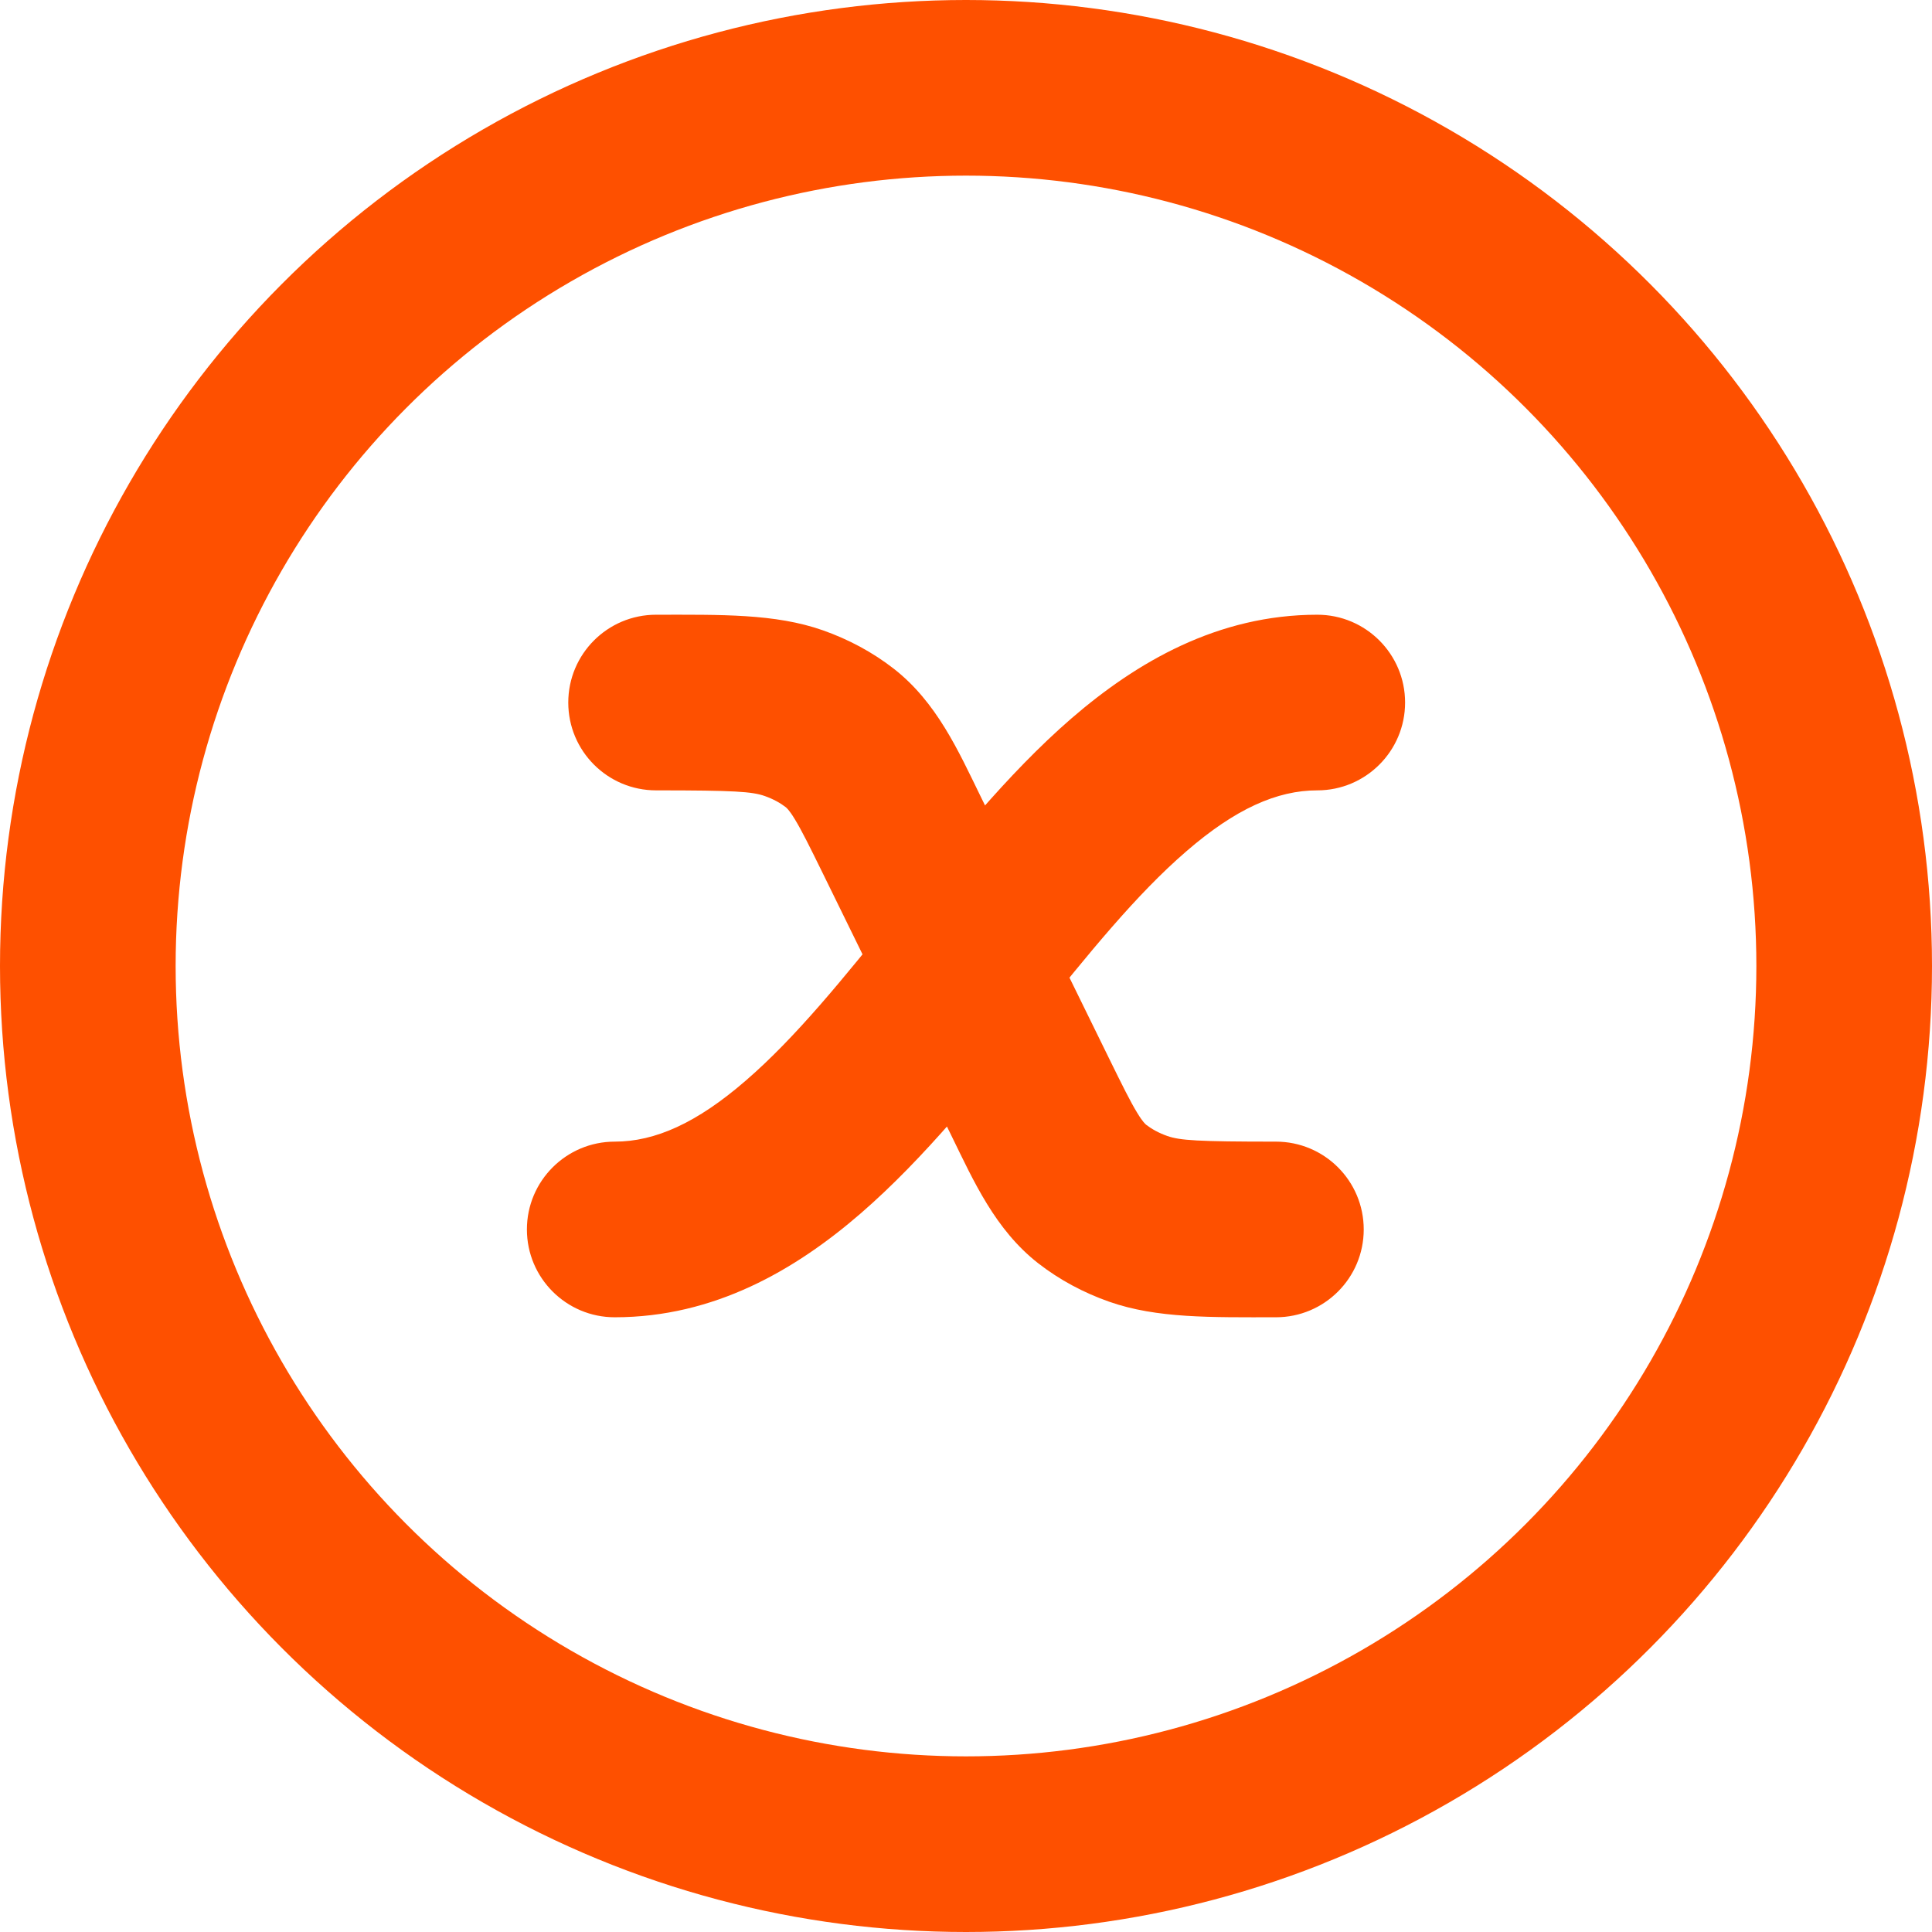 <svg width="22" height="22" viewBox="0 0 22 22" fill="none" xmlns="http://www.w3.org/2000/svg">
<path d="M7 13C6.448 13 6 13.448 6 14C6 14.552 6.448 15 7 15V13ZM15 9C15.552 9 16 8.552 16 8C16 7.448 15.552 7 15 7V9ZM10.268 9.508L11.166 9.068L10.268 9.508ZM11.732 12.492L12.629 12.052L11.732 12.492ZM12.438 13.597L13.053 12.809L13.053 12.809L12.438 13.597ZM14.529 15C15.082 15 15.529 14.552 15.529 14C15.529 13.448 15.082 13 14.529 13V15ZM12.962 13.879L12.631 14.823L12.631 14.823L12.962 13.879ZM7.471 7C6.918 7 6.471 7.448 6.471 8C6.471 8.552 6.918 9 7.471 9V7ZM9.038 8.121L8.707 9.064H8.707L9.038 8.121ZM9.562 8.403L8.947 9.191L8.947 9.191L9.562 8.403ZM7 15C8.133 15 9.057 14.461 9.799 13.819C10.532 13.185 11.192 12.358 11.78 11.626C12.396 10.858 12.94 10.185 13.509 9.694C14.067 9.211 14.541 9 15 9V7C13.867 7 12.943 7.539 12.2 8.181C11.468 8.815 10.808 9.642 10.22 10.374C9.604 11.142 9.06 11.815 8.491 12.306C7.933 12.789 7.459 13 7 13V15ZM9.371 9.948L10.834 12.932L12.629 12.052L11.166 9.068L9.371 9.948ZM10.834 12.932C11.087 13.45 11.333 14.003 11.822 14.385L13.053 12.809C13.044 12.801 13.015 12.78 12.949 12.671C12.871 12.543 12.783 12.366 12.629 12.052L10.834 12.932ZM14.529 13C13.635 13 13.437 12.986 13.293 12.936L12.631 14.823C13.175 15.014 13.793 15 14.529 15V13ZM11.822 14.385C12.066 14.575 12.341 14.721 12.631 14.823L13.293 12.936C13.193 12.901 13.113 12.855 13.053 12.809L11.822 14.385ZM7.471 9C8.365 9 8.563 9.014 8.707 9.064L9.369 7.177C8.825 6.986 8.207 7 7.471 7V9ZM11.166 9.068C10.913 8.55 10.667 7.997 10.178 7.615L8.947 9.191C8.956 9.199 8.985 9.22 9.051 9.329C9.129 9.457 9.217 9.634 9.371 9.948L11.166 9.068ZM8.707 9.064C8.807 9.099 8.887 9.145 8.947 9.191L10.178 7.615C9.934 7.425 9.659 7.279 9.369 7.177L8.707 9.064Z" fill="#FE5000"/>
<circle cx="11" cy="11" r="10" stroke="#FE5000" stroke-width="2"/>
</svg>
